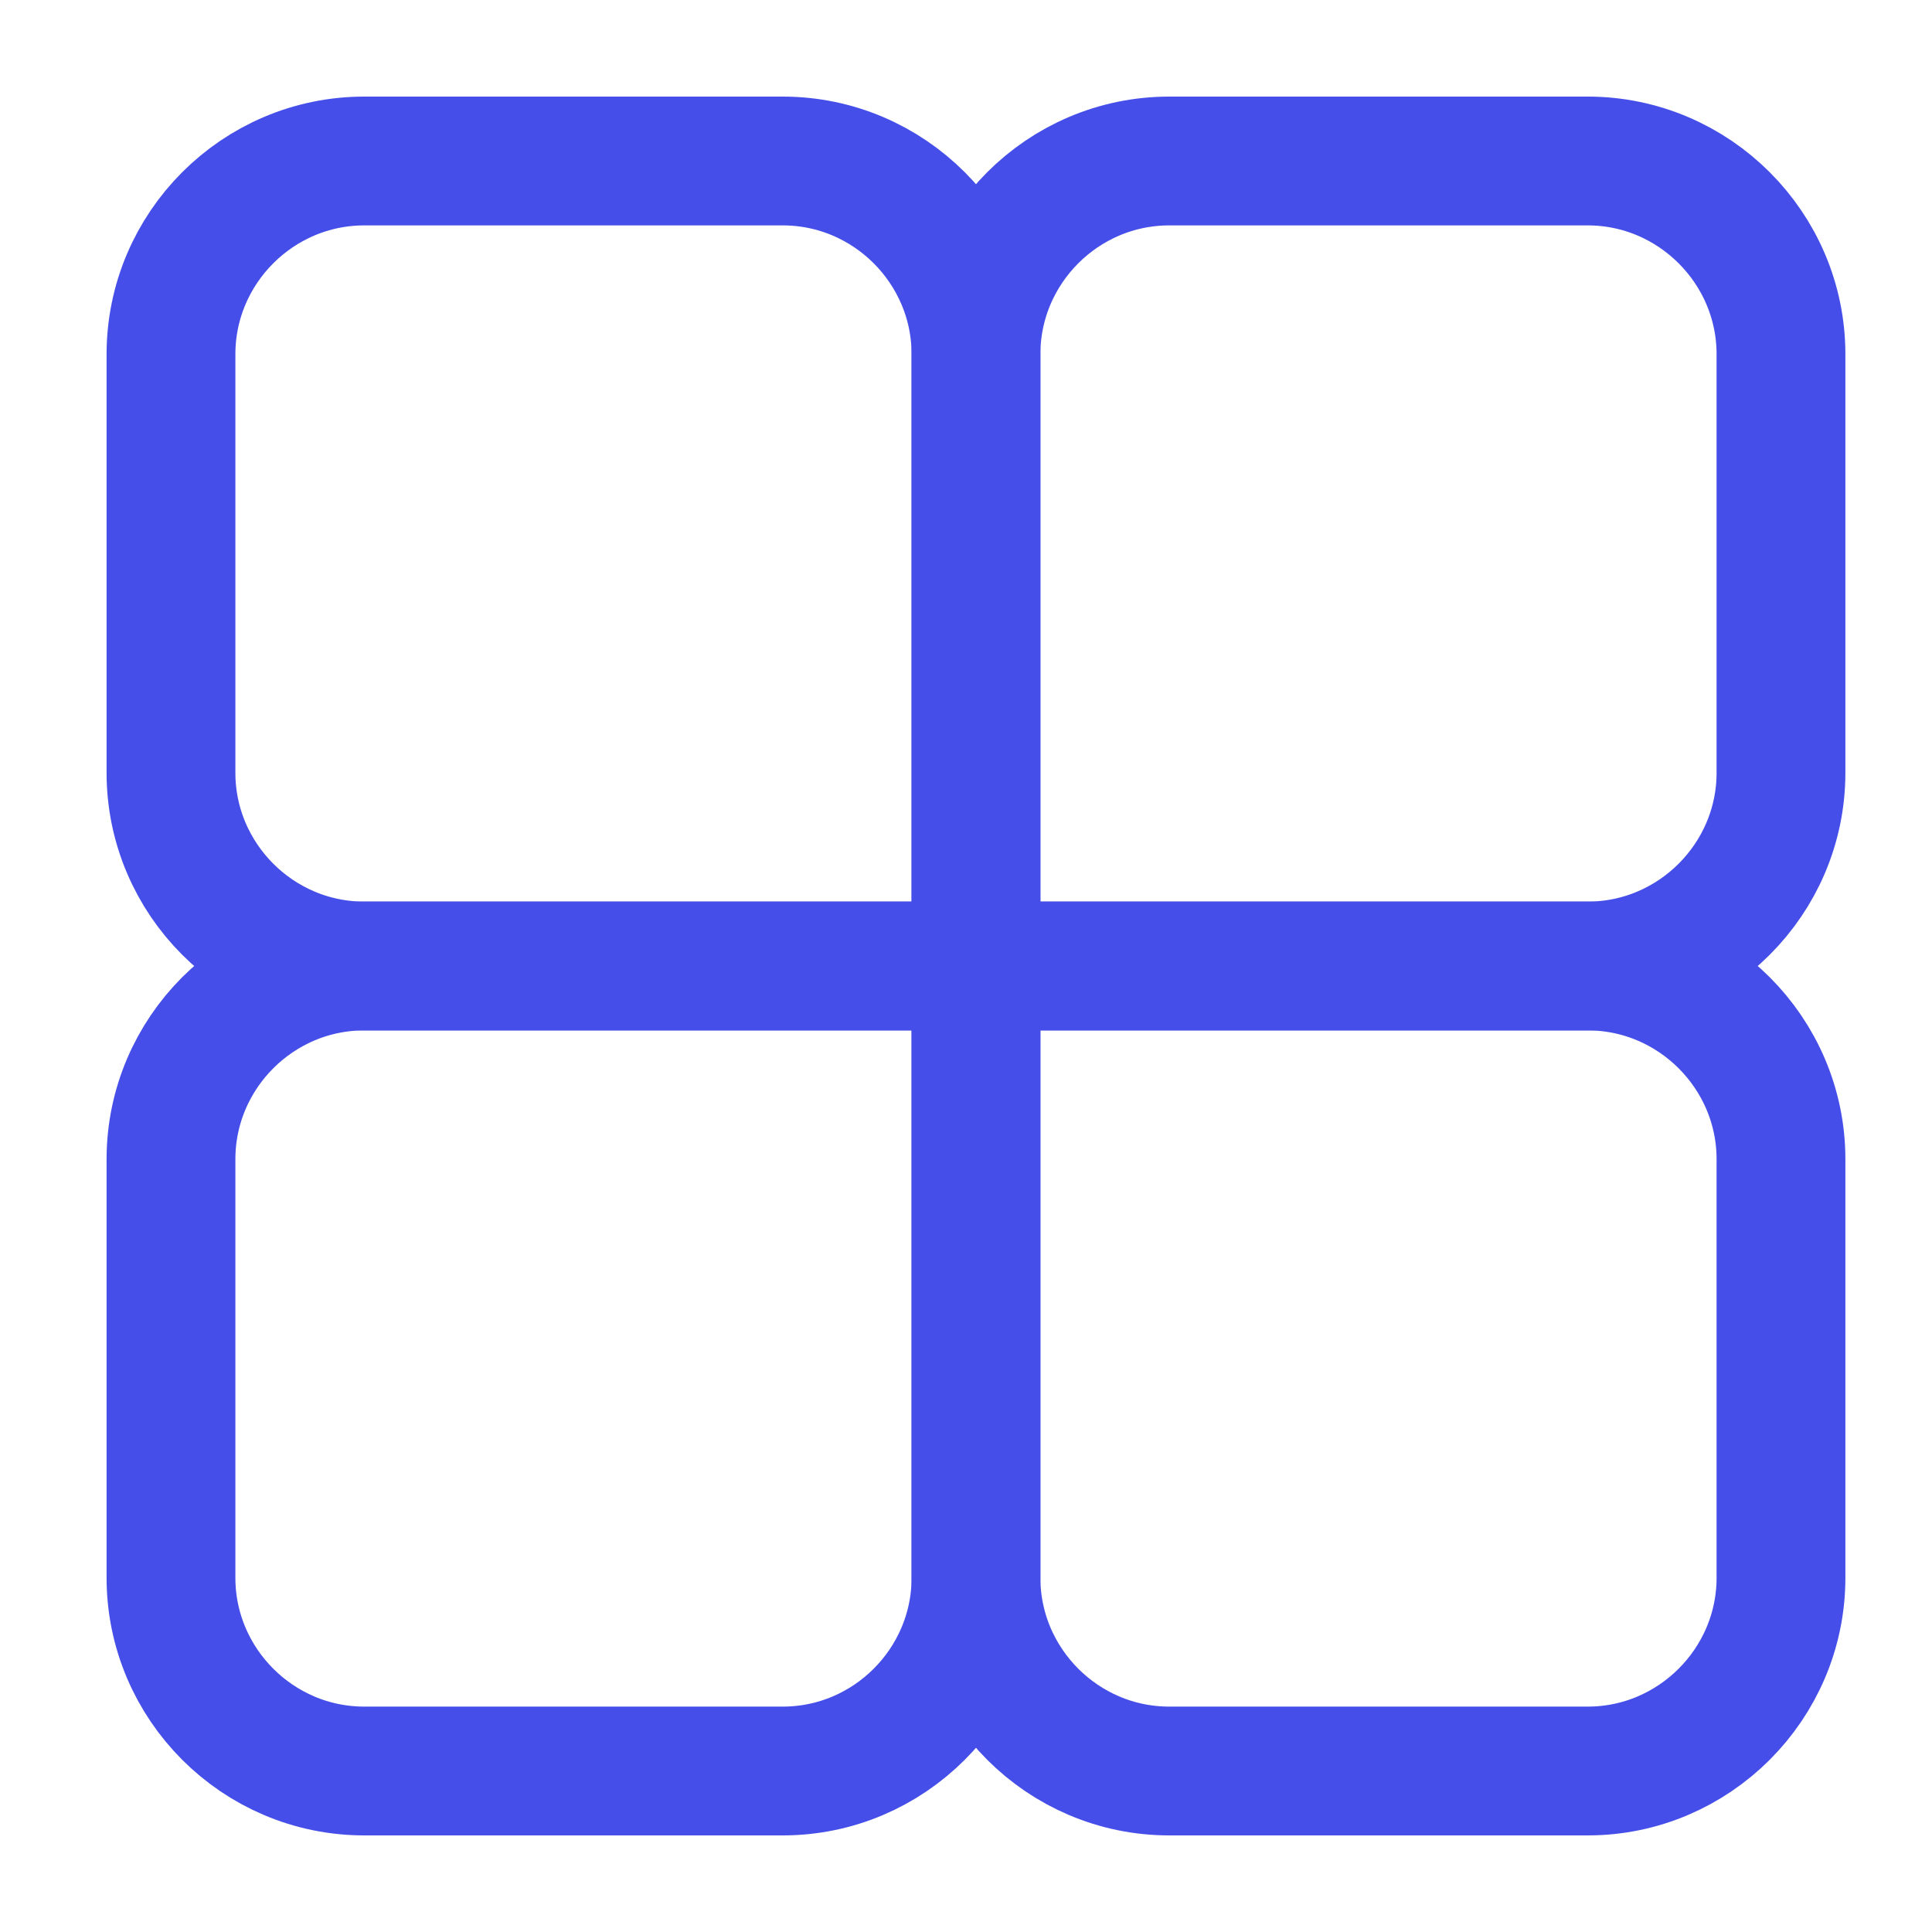 <svg width="12" height="12" viewBox="0 0 12 12" fill="none" xmlns="http://www.w3.org/2000/svg">
<path d="M2.262 1H4.862C5.522 1 6.062 1.54 6.062 2.2V6H2.262C1.602 6 1.062 5.46 1.062 4.8V2.2C1.062 1.54 1.602 1 2.262 1Z" stroke="#454EE8" stroke-width="0.8" stroke-linecap="round" stroke-linejoin="round"/>
<path d="M9.862 6L6.062 6L6.062 2.2C6.062 1.54 6.602 1 7.262 1L9.862 1C10.521 1 11.062 1.54 11.062 2.2V4.8C11.062 5.46 10.521 6 9.862 6V6Z" stroke="#454EE8" stroke-width="0.8" stroke-linecap="round" stroke-linejoin="round"/>
<path d="M2.262 6H6.062V9.8C6.062 10.46 5.522 11 4.862 11H2.262C1.602 11 1.062 10.46 1.062 9.8V7.2C1.062 6.54 1.602 6 2.262 6V6Z" stroke="#454EE8" stroke-width="0.8" stroke-linecap="round" stroke-linejoin="round"/>
<path d="M9.862 11H7.262C6.602 11 6.062 10.46 6.062 9.8L6.062 6L9.862 6C10.521 6 11.062 6.54 11.062 7.2V9.8C11.062 10.46 10.521 11 9.862 11V11Z" stroke="#454EE8" stroke-width="0.8" stroke-linecap="round" stroke-linejoin="round"/>
</svg>
